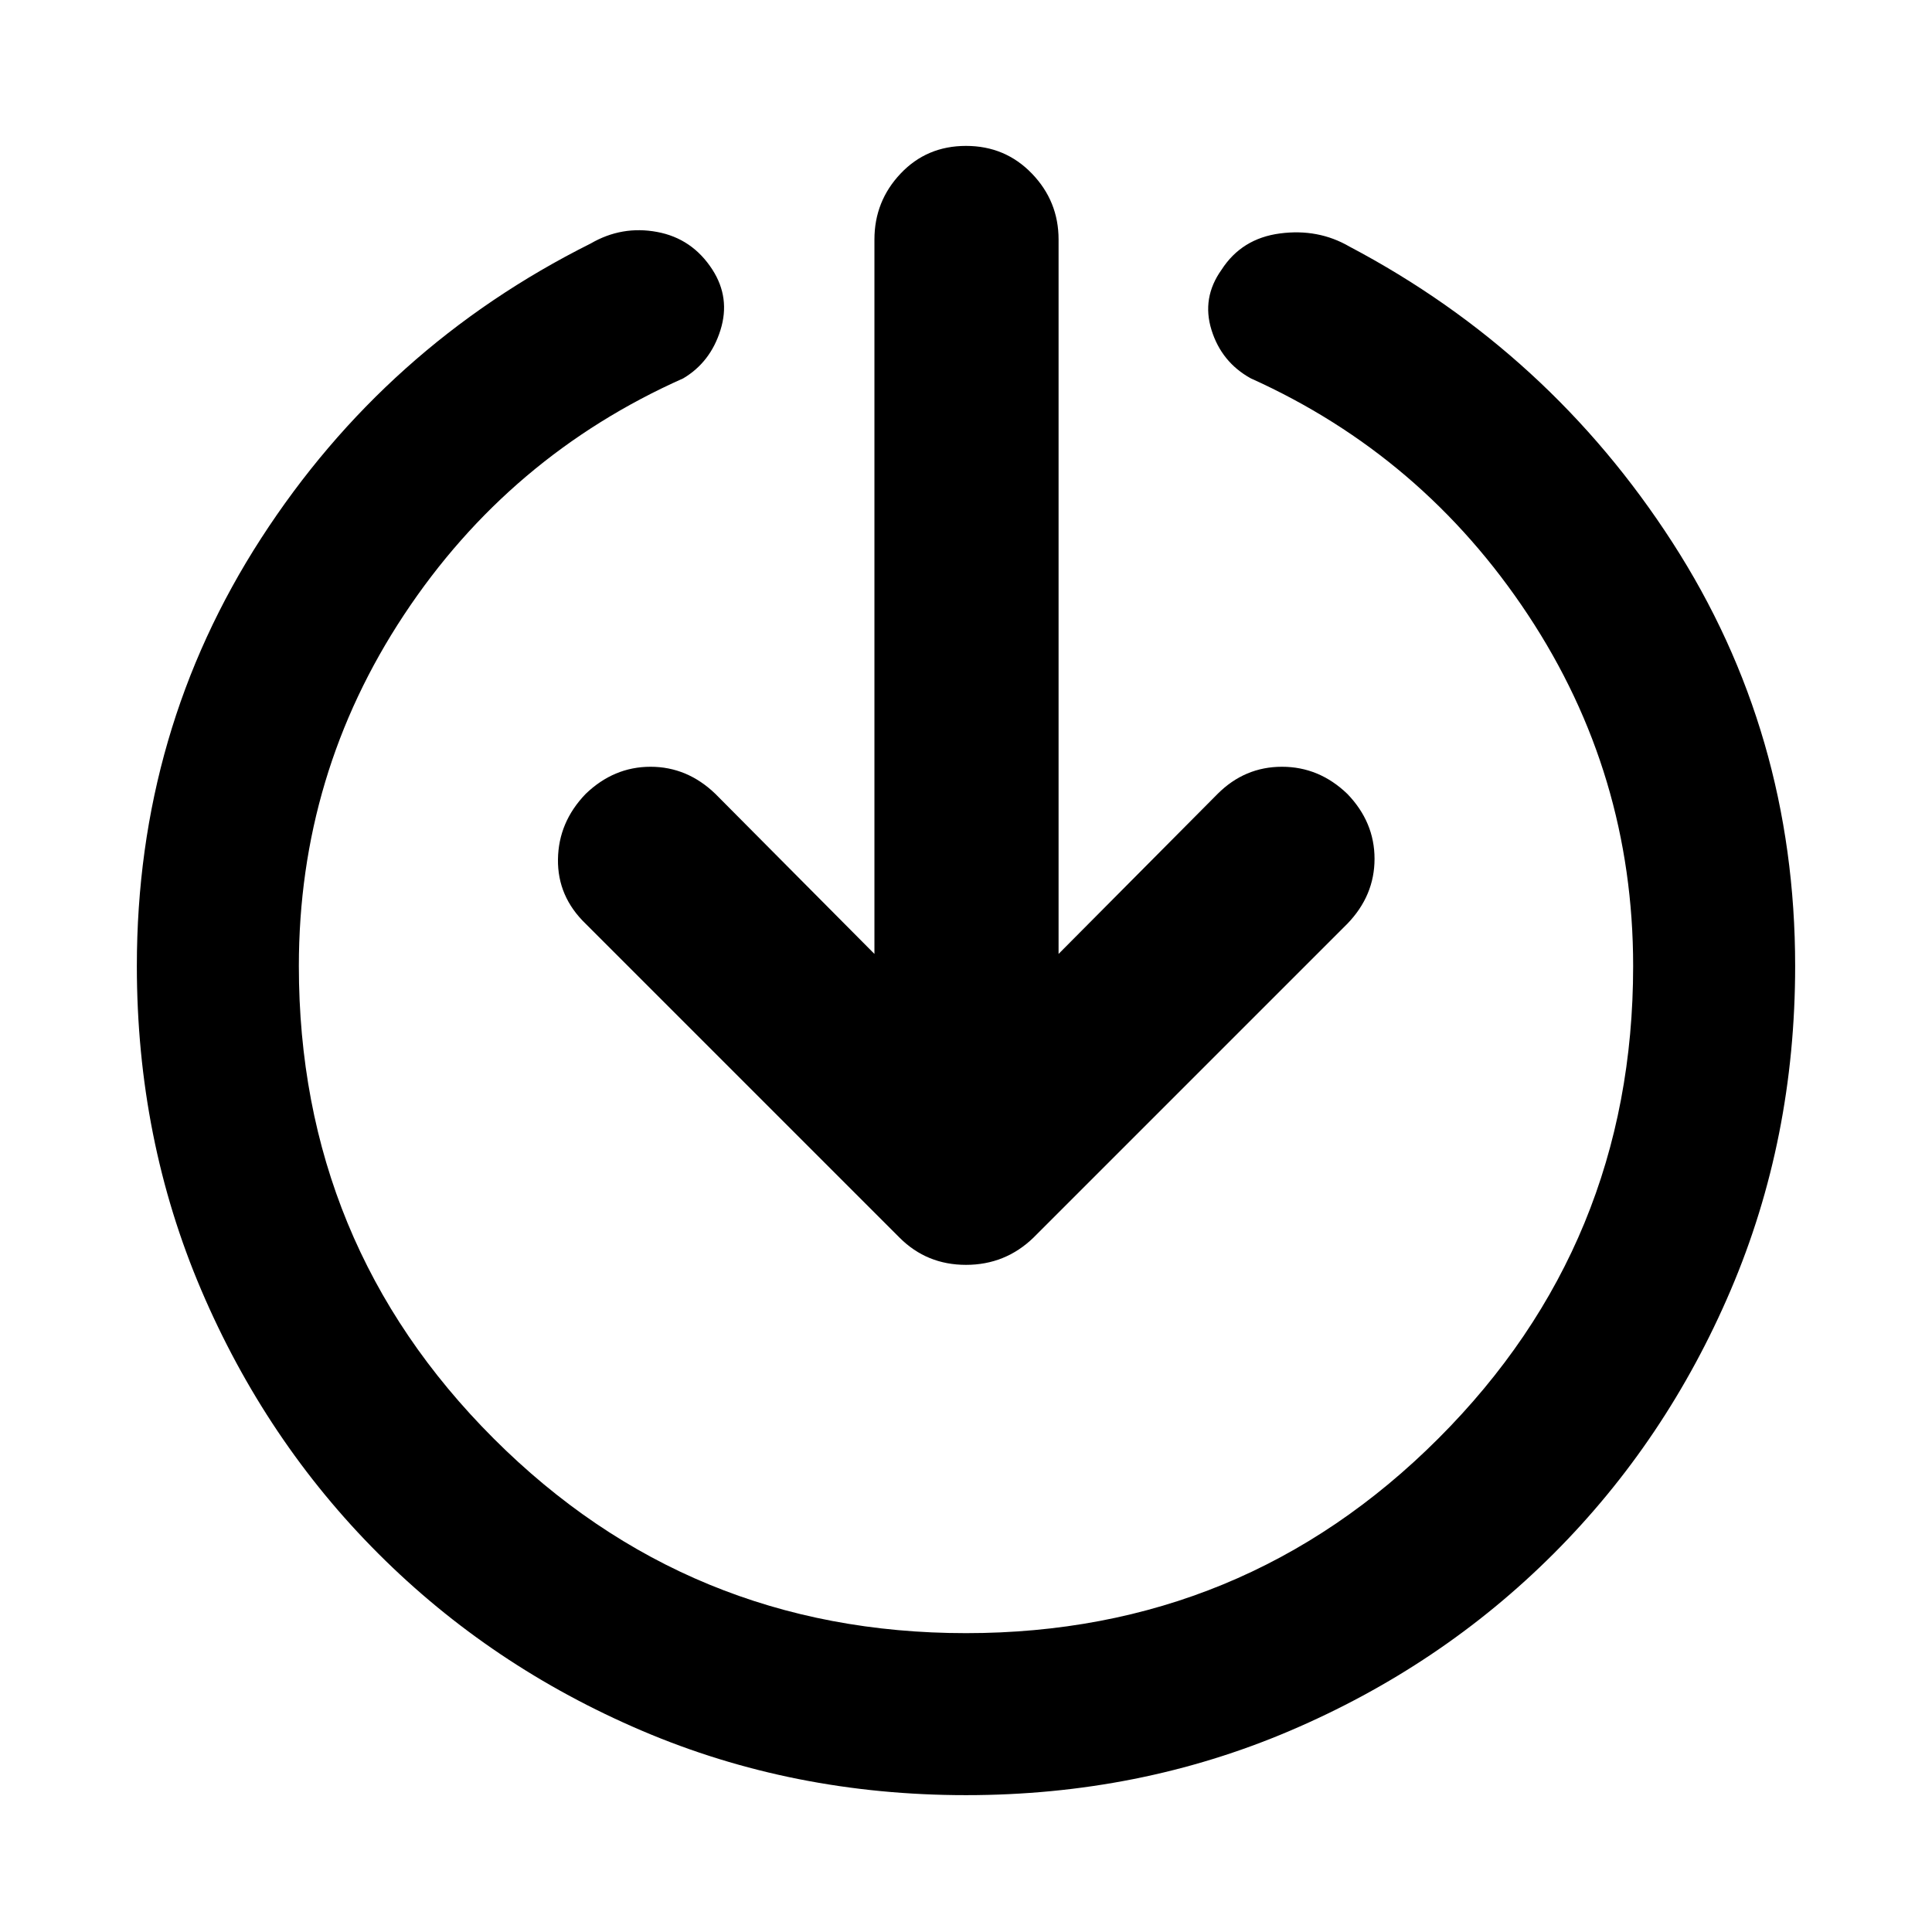 <svg xmlns="http://www.w3.org/2000/svg" height="48" viewBox="0 -960 960 960" width="48"><path d="M480-68q-86 0-161-32t-131-88q-56-56-88-131T68-480q0-117 61.75-212.5T293.5-839q15.5-9 33-5.75T354-826q9 14 4 30t-18.5 24Q253-733.5 200.75-654.5T148.5-480q0 138 96.75 234.75T480-148.5q138 0 234.75-96.75T811.5-480q0-95.5-52.25-174.5T621.5-772q-14.5-8-19.5-24t5-30q10-15.5 29-18t34.5 6.5Q770-785 831-690.5T892-480q0 86-32 161t-88 131q-56 56-131 88T480-68Zm-45.5-418v-355q0-19 13-32.75T480-887.5q19.5 0 32.75 13.75T526-841v355l79-79.5q13.5-13.5 32-13.5t32.5 13.5q13.5 14 13.5 32.25T669.5-501l-156 156q-14 13.5-33.5 13.5T447-345L291-501q-14-13.5-13.75-32T291-565.5q14-13.5 32.25-13.5t32.25 13.5l79 79.5Z"/></svg>